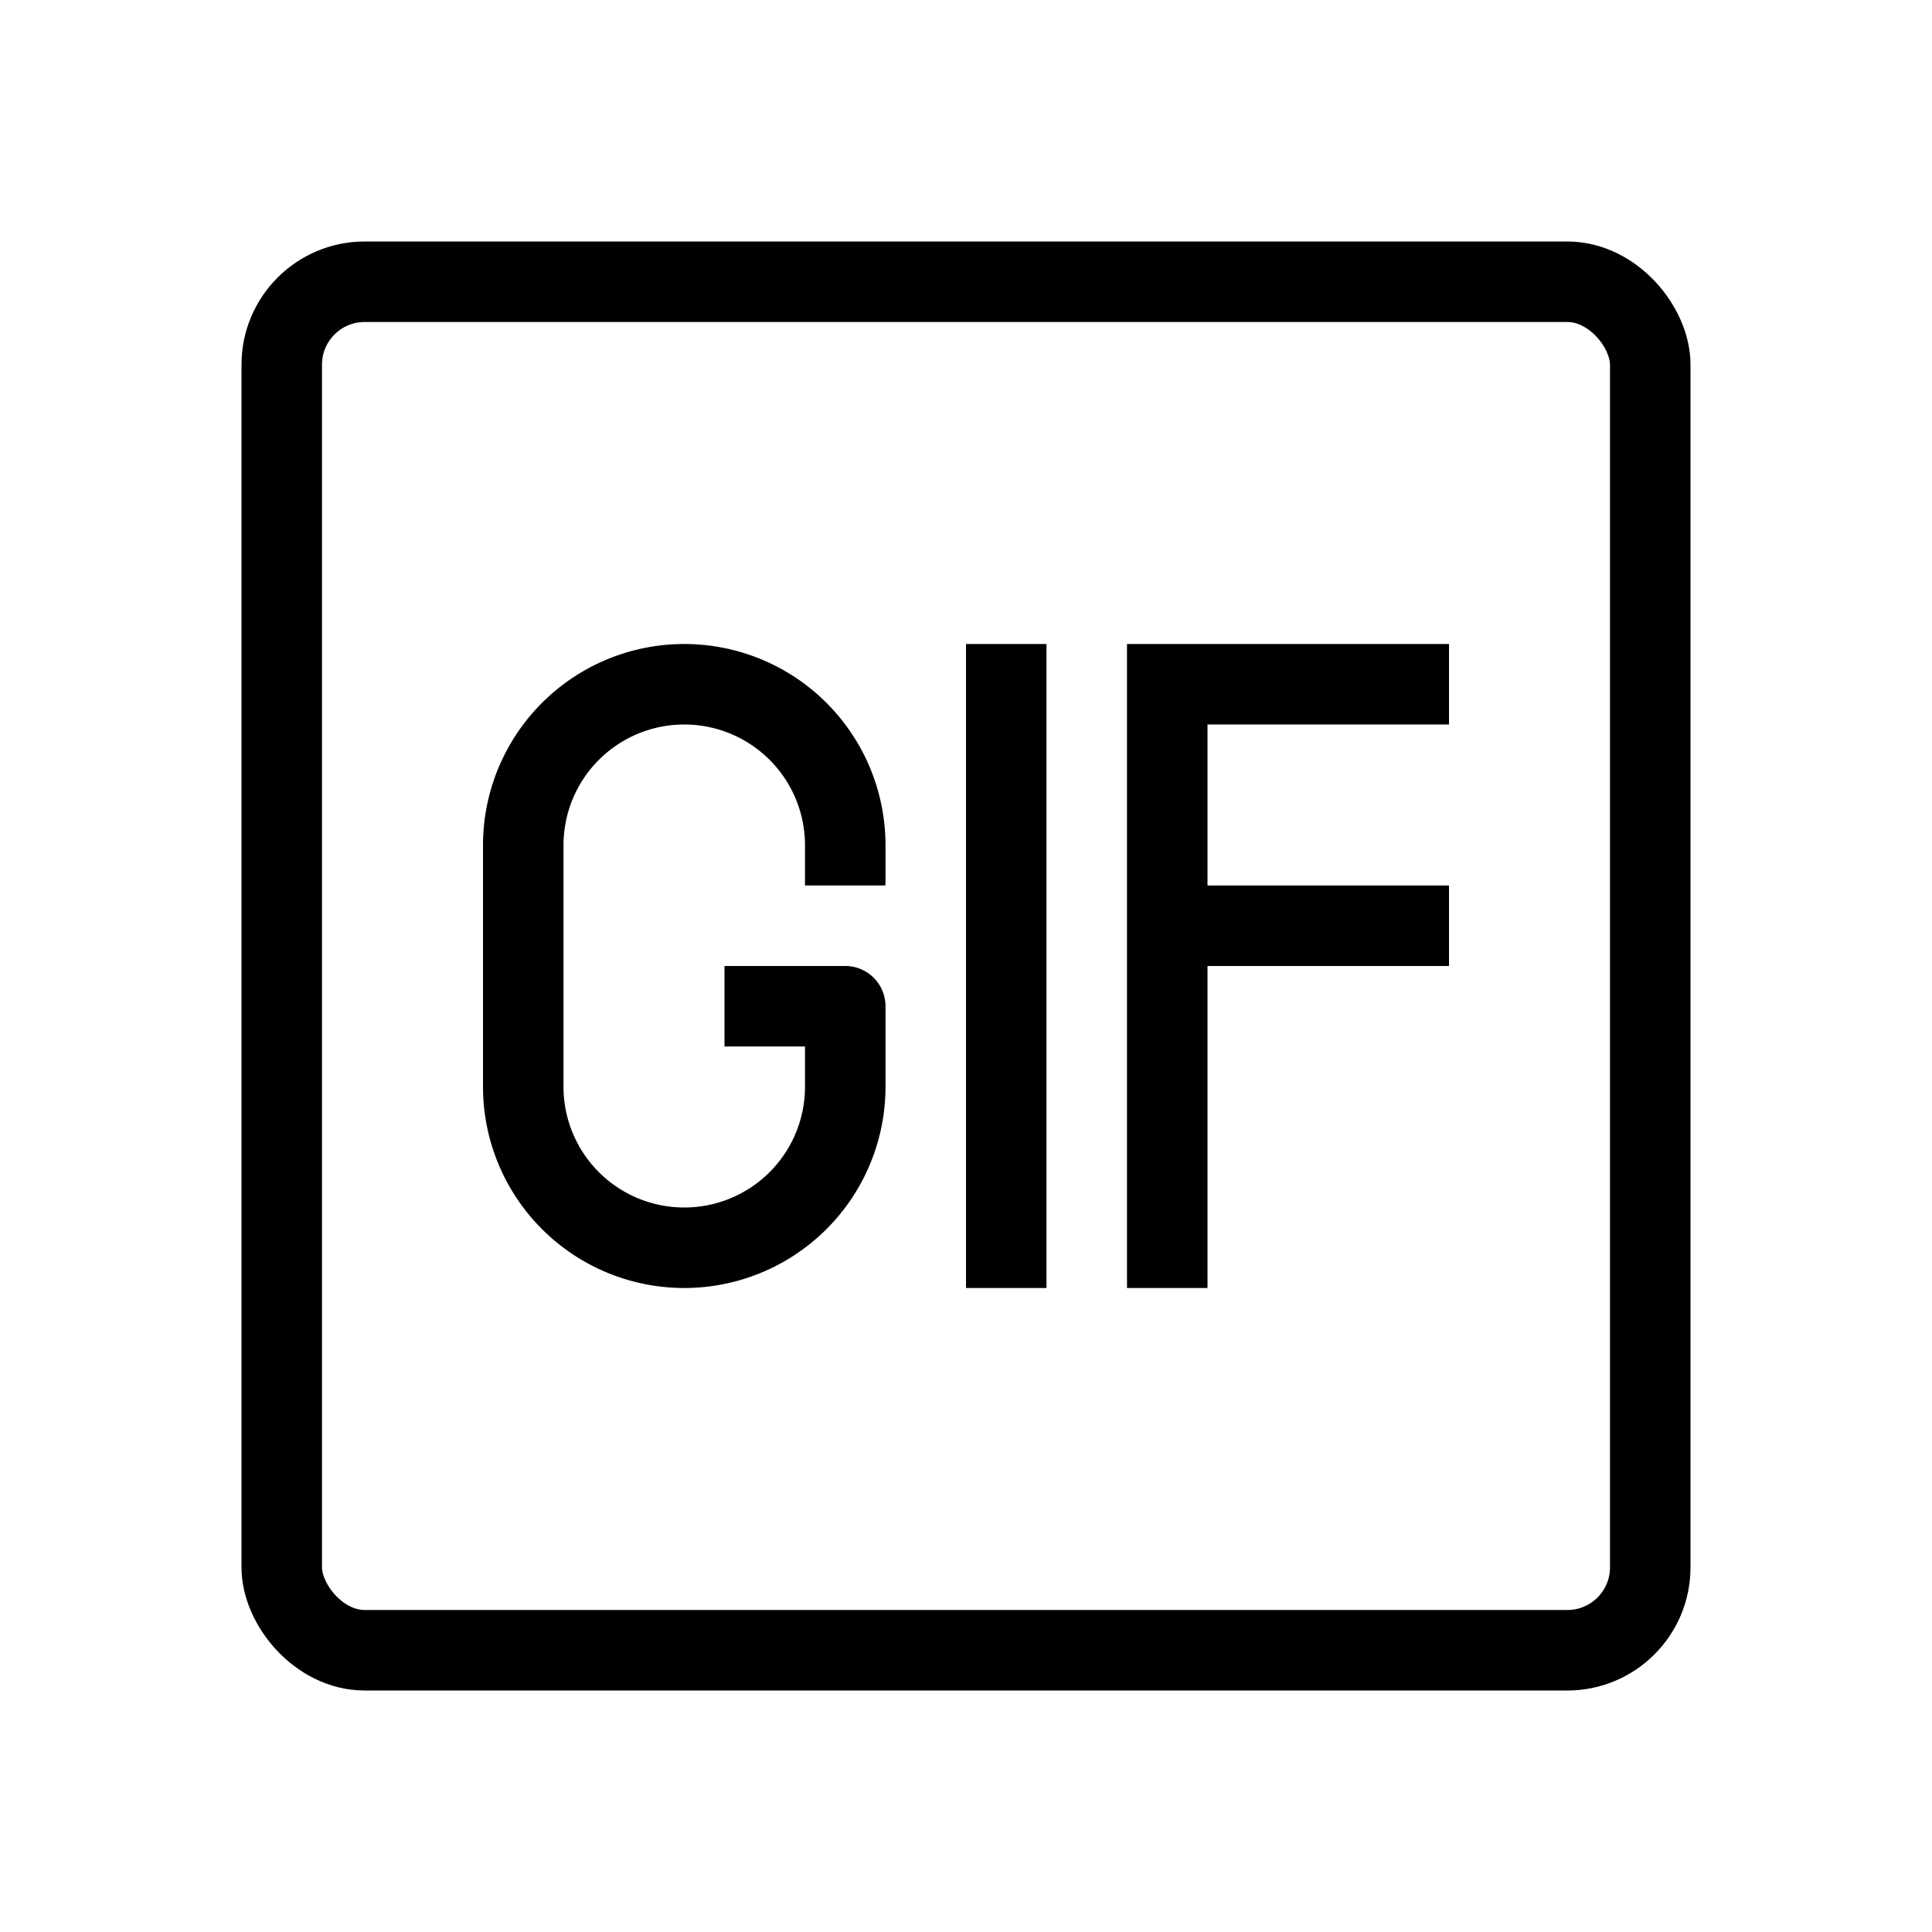 <svg xmlns="http://www.w3.org/2000/svg" viewBox="0 0 24 24"><g fill="none" stroke="#000" transform="translate(0 -1028.362)"><rect width="17" height="17" x="3.5" y="1031.862" stroke-linejoin="round" rx="1.03"/><path stroke-linejoin="round" d="M9 1040.862h1.5v1a2 2 0 0 1-4 0v-3a2 2 0 0 1 4 0v.5"/><path d="M12.5 1036.362v8M18 1036.862h-3.5v7.5M14.5 1039.862H18"/></g></svg>